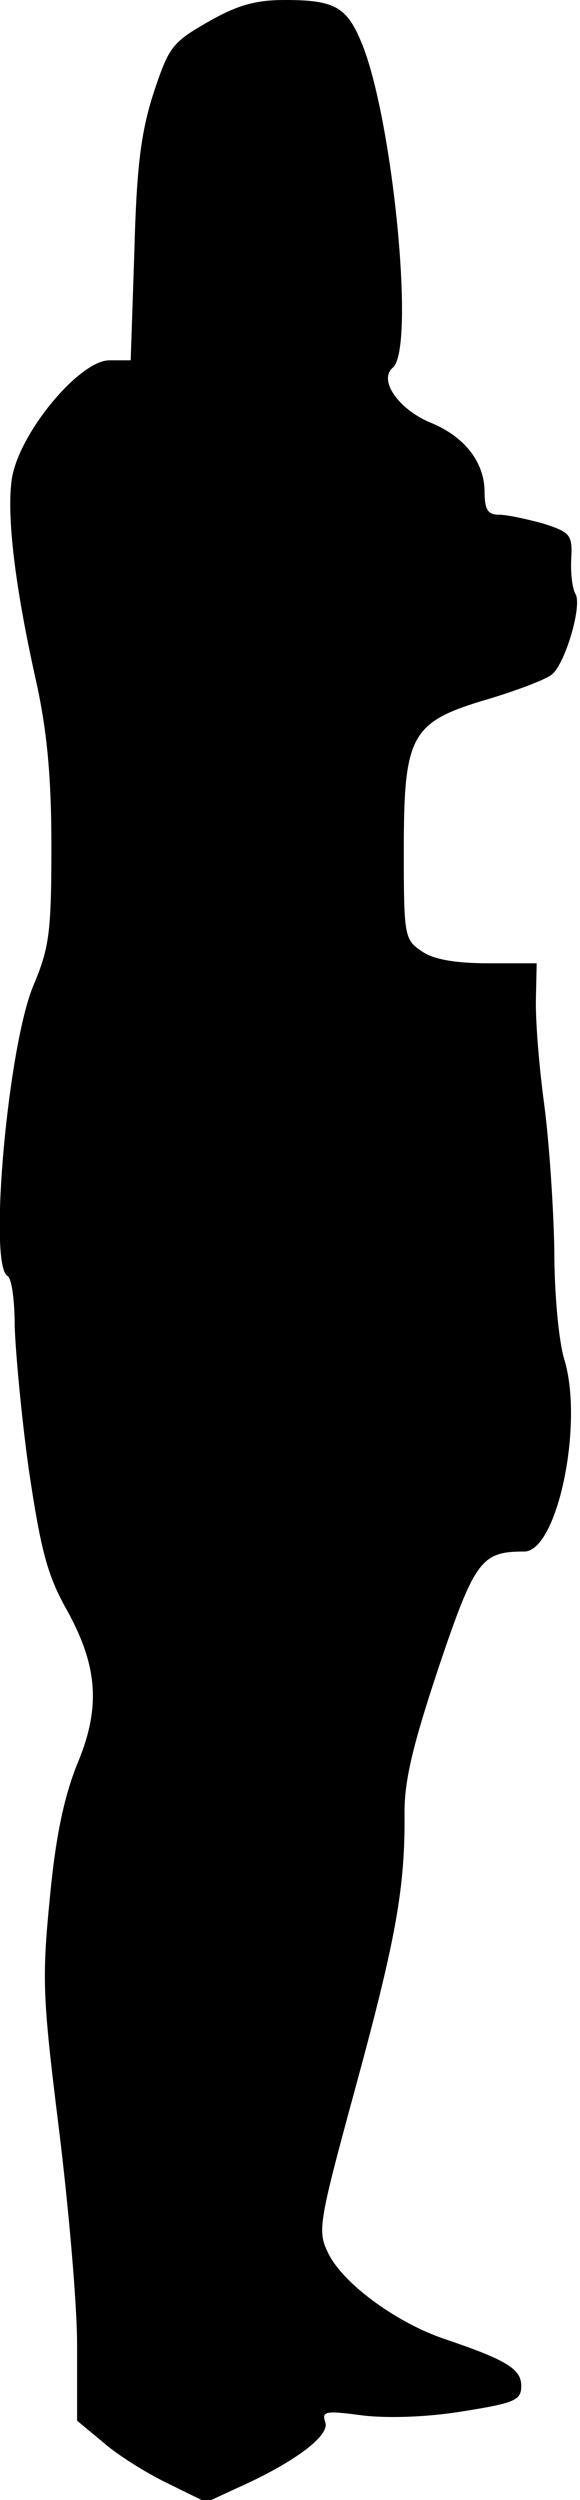 <?xml version="1.0" standalone="no"?>
<!DOCTYPE svg PUBLIC "-//W3C//DTD SVG 20010904//EN"
 "http://www.w3.org/TR/2001/REC-SVG-20010904/DTD/svg10.dtd">
<svg version="1.0" xmlns="http://www.w3.org/2000/svg"
 width="79pt" height="340pt" viewBox="0 0 79 340"
 preserveAspectRatio="xMidYMid meet">
<g transform="translate(0,340) scale(0.1,-0.1)"
fill="#000000" stroke="none">
<path fill="#000000" stroke="none" d="M283 3370 c-49 -28 -53 -34 -74 -97
-17 -53 -23 -100 -26 -215 l-5 -148 -29 0 c-41 0 -124 -100 -133 -162 -7 -49
4 -145 34 -278 14 -65 20 -126 20 -221 0 -117 -3 -138 -24 -188 -35 -81 -62
-380 -36 -396 6 -3 10 -34 10 -68 1 -34 9 -122 19 -194 16 -108 25 -143 49
-187 45 -79 50 -136 18 -213 -18 -44 -30 -98 -38 -183 -11 -111 -10 -136 12
-313 13 -105 25 -239 25 -296 l0 -103 35 -29 c19 -17 59 -42 88 -56 l53 -26
41 19 c79 35 128 72 121 90 -5 15 0 16 52 9 36 -4 89 -2 137 6 69 11 78 15 78
34 0 23 -18 35 -107 65 -66 23 -137 76 -156 116 -15 30 -13 41 38 228 55 202
67 270 66 372 0 44 12 93 47 198 49 145 58 156 116 156 45 0 81 172 55 260 -8
25 -14 91 -14 150 -1 58 -7 148 -14 200 -7 52 -12 116 -11 143 l1 47 -66 0
c-44 0 -74 5 -90 16 -24 16 -25 20 -25 136 0 159 9 176 114 207 40 12 80 27
88 34 18 15 41 93 32 109 -4 6 -7 27 -6 47 2 34 -1 37 -38 49 -22 6 -49 12
-60 12 -16 0 -20 7 -20 33 -1 39 -27 73 -73 92 -44 18 -72 58 -52 75 31 25 0
341 -43 443 -20 48 -37 57 -104 57 -40 0 -65 -7 -105 -30z"/>
</g>
</svg>
